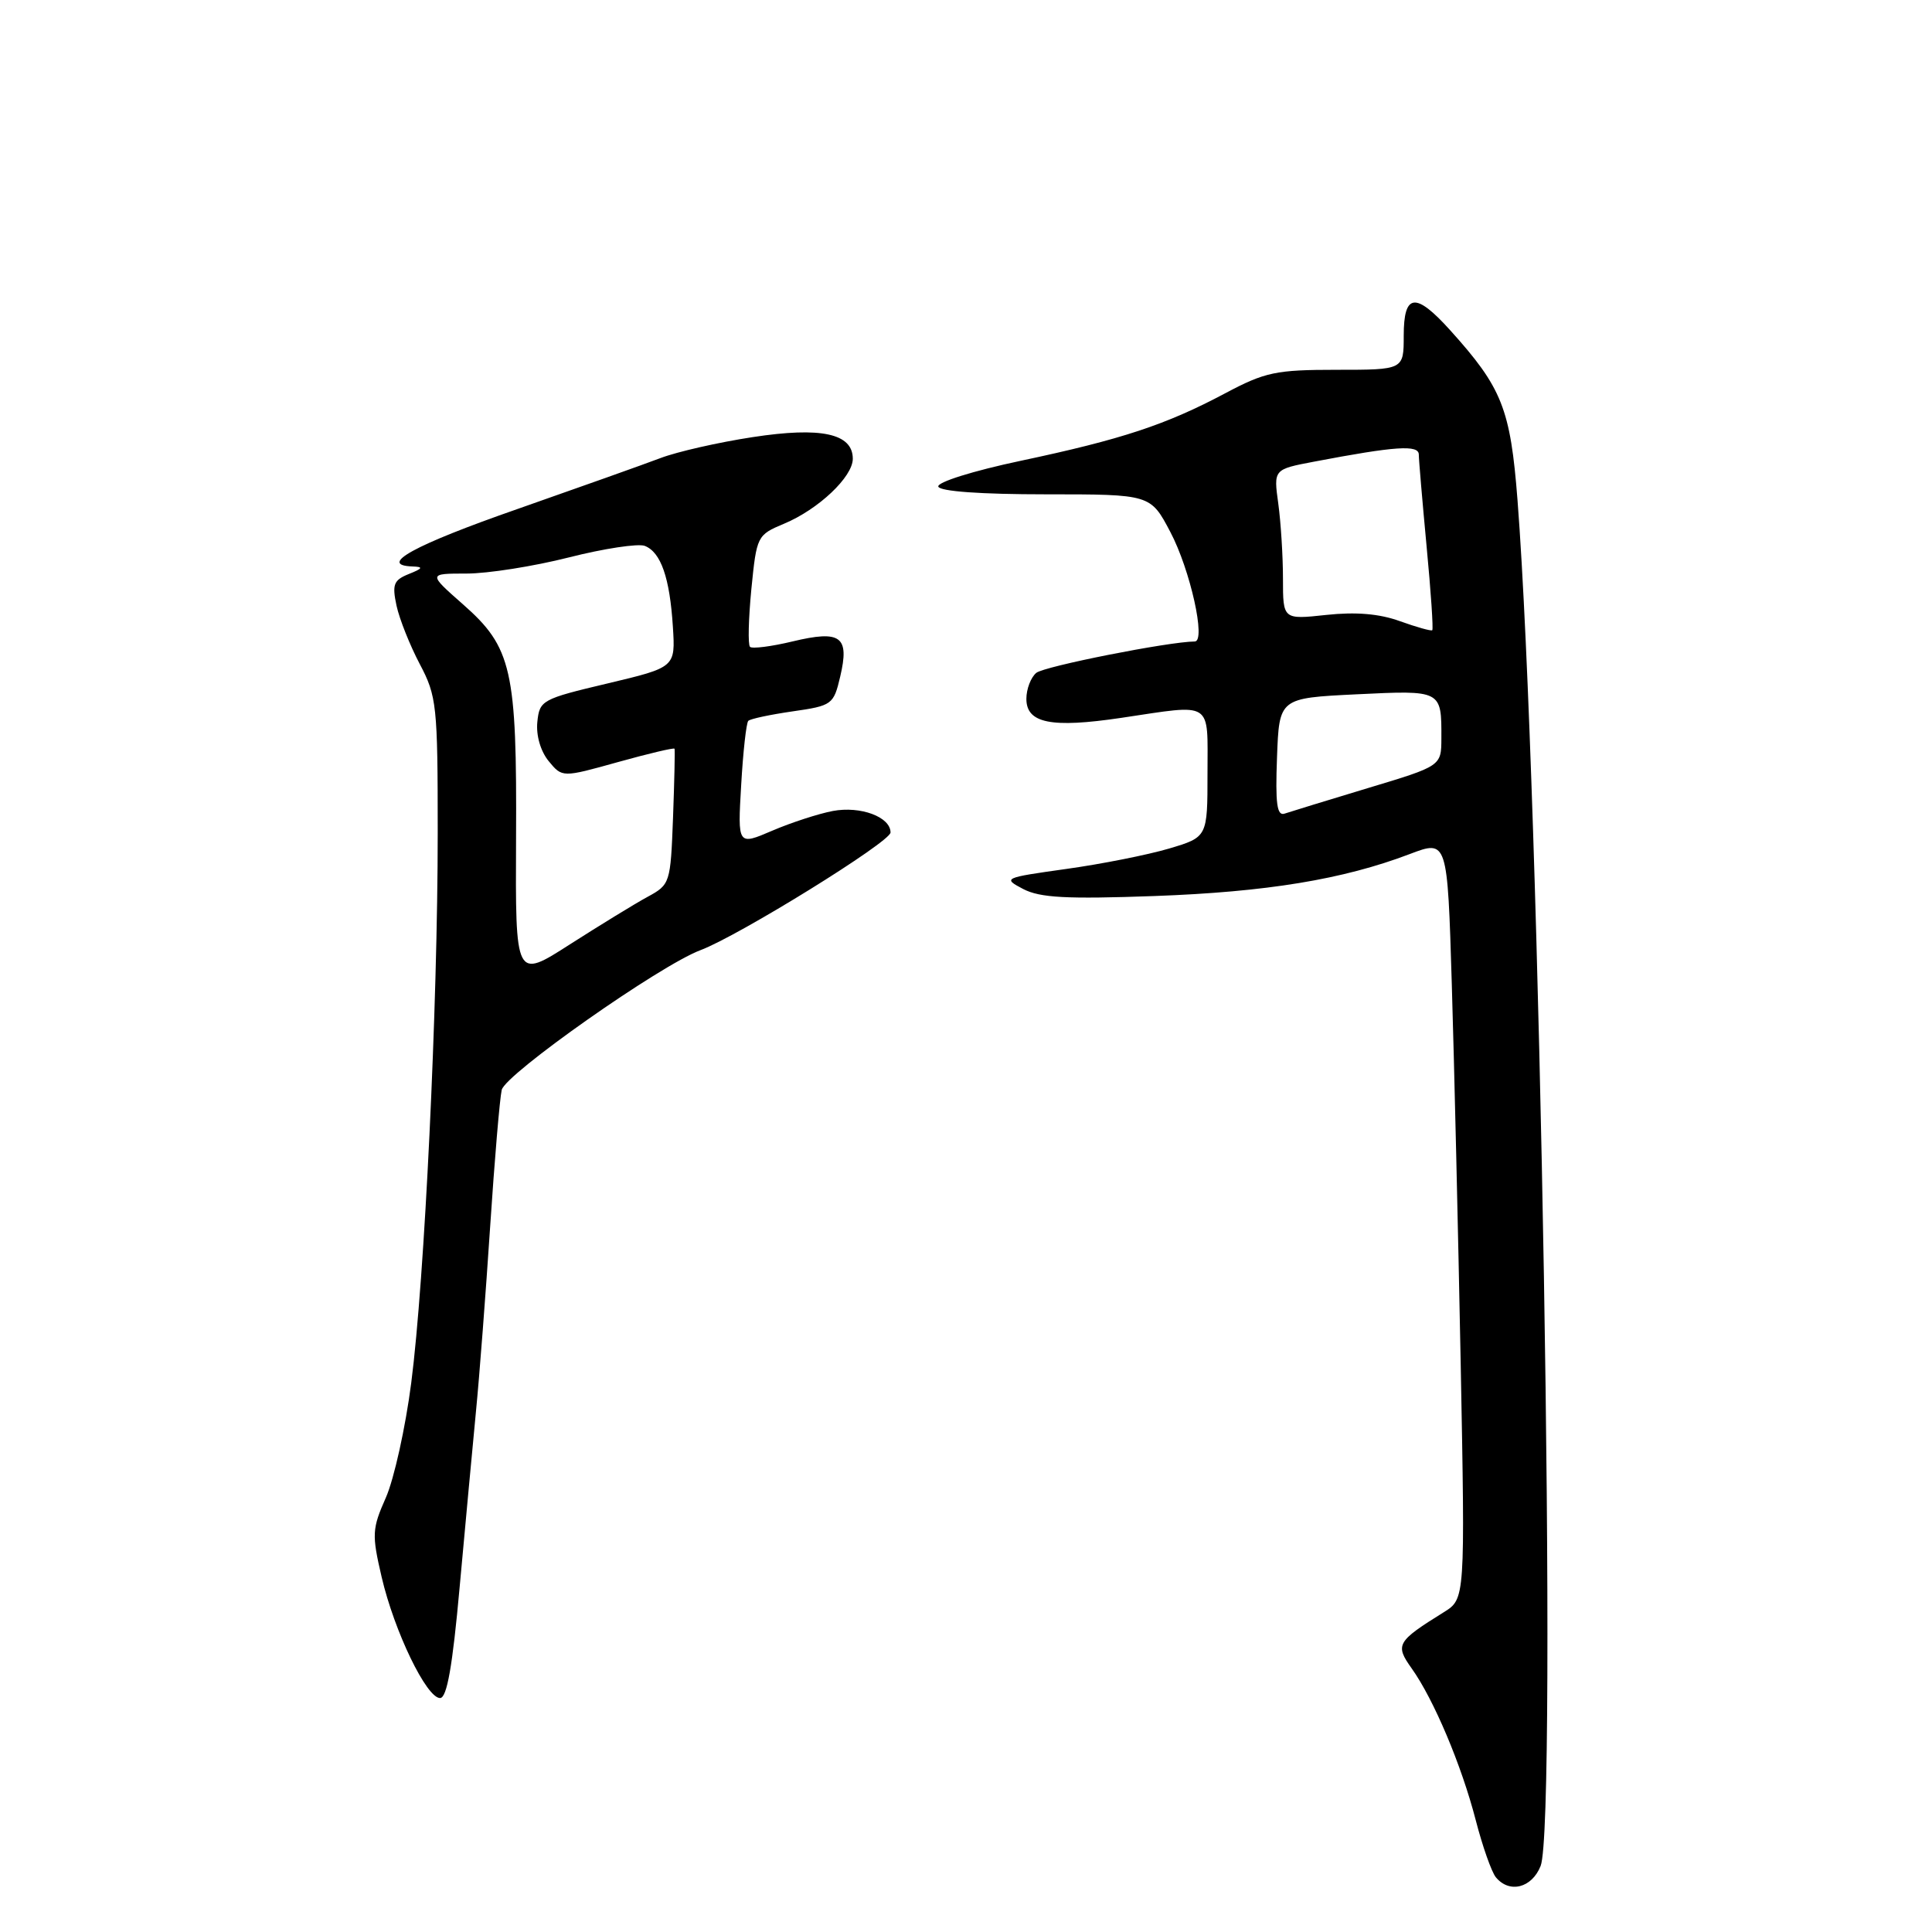 <?xml version="1.0" encoding="UTF-8" standalone="no"?>
<!DOCTYPE svg PUBLIC "-//W3C//DTD SVG 1.1//EN" "http://www.w3.org/Graphics/SVG/1.1/DTD/svg11.dtd" >
<svg xmlns="http://www.w3.org/2000/svg" xmlns:xlink="http://www.w3.org/1999/xlink" version="1.1" viewBox="0 0 256 256">
 <g >
 <path fill="currentColor"
d=" M 204.14 247.25 C 206.39 241.56 204.08 105.09 201.08 66.29 C 200.14 54.16 199.04 51.39 192.15 43.75 C 187.56 38.66 186.00 38.85 186.00 44.50 C 186.00 49.00 186.00 49.00 177.10 49.00 C 169.06 49.00 167.64 49.30 162.35 52.11 C 154.51 56.28 148.65 58.22 135.24 61.06 C 128.91 62.40 124.14 63.90 124.33 64.48 C 124.55 65.11 129.98 65.50 138.57 65.50 C 152.45 65.50 152.45 65.50 155.08 70.50 C 157.72 75.51 159.83 85.00 158.31 85.00 C 154.89 85.02 138.35 88.29 137.31 89.16 C 136.59 89.76 136.00 91.31 136.00 92.60 C 136.00 95.84 139.29 96.50 148.57 95.12 C 160.87 93.29 160.00 92.73 160.00 102.46 C 160.00 110.92 160.00 110.92 154.90 112.44 C 152.09 113.27 145.97 114.49 141.29 115.14 C 132.96 116.31 132.84 116.36 135.58 117.80 C 137.81 118.96 141.31 119.15 152.94 118.73 C 167.84 118.19 177.95 116.53 186.79 113.17 C 191.79 111.27 191.79 111.27 192.37 130.39 C 192.69 140.90 193.22 163.53 193.55 180.68 C 194.14 211.86 194.14 211.86 191.32 213.62 C 185.07 217.51 184.82 217.94 187.06 221.08 C 189.98 225.18 193.66 233.90 195.54 241.17 C 196.44 244.65 197.64 248.06 198.21 248.75 C 200.01 250.93 202.98 250.17 204.14 247.25 Z  M 60.91 210.25 C 61.65 202.14 62.62 191.68 63.07 187.00 C 63.53 182.32 64.37 171.30 64.95 162.50 C 65.53 153.70 66.22 145.56 66.48 144.42 C 66.96 142.32 87.47 127.90 92.82 125.90 C 97.87 124.01 118.00 111.55 118.00 110.31 C 118.00 108.25 114.03 106.77 110.35 107.46 C 108.46 107.82 104.85 108.99 102.33 110.07 C 97.74 112.04 97.74 112.04 98.21 104.02 C 98.46 99.61 98.89 95.78 99.15 95.52 C 99.41 95.25 102.06 94.69 105.03 94.26 C 110.26 93.51 110.46 93.36 111.33 89.66 C 112.59 84.32 111.42 83.46 105.03 84.99 C 102.20 85.67 99.66 85.99 99.38 85.71 C 99.09 85.43 99.18 81.98 99.56 78.05 C 100.26 71.03 100.32 70.89 103.88 69.40 C 108.44 67.50 113.00 63.19 113.00 60.79 C 113.00 57.44 108.81 56.53 99.74 57.92 C 95.21 58.61 89.71 59.86 87.51 60.70 C 85.30 61.54 76.77 64.57 68.56 67.45 C 54.85 72.23 49.99 74.90 54.67 75.06 C 56.13 75.11 56.03 75.32 54.17 76.06 C 52.16 76.87 51.94 77.44 52.54 80.25 C 52.93 82.04 54.32 85.52 55.62 87.99 C 57.87 92.24 58.00 93.47 58.00 110.31 C 58.00 133.37 56.26 169.57 54.49 183.24 C 53.73 189.15 52.21 195.99 51.13 198.44 C 49.29 202.59 49.26 203.33 50.57 208.97 C 52.25 216.17 56.51 225.00 58.31 225.00 C 59.22 225.00 59.96 220.82 60.91 210.25 Z  M 169.21 100.37 C 169.50 92.50 169.50 92.50 179.74 92.00 C 191.05 91.45 191.01 91.43 190.99 97.83 C 190.98 101.50 190.98 101.50 181.24 104.43 C 175.88 106.05 170.92 107.57 170.21 107.81 C 169.20 108.15 168.98 106.47 169.21 100.37 Z  M 185.50 82.31 C 182.78 81.32 179.65 81.06 175.75 81.48 C 170.00 82.10 170.00 82.10 170.00 76.69 C 170.00 73.71 169.72 69.23 169.38 66.74 C 168.75 62.19 168.75 62.19 174.13 61.17 C 184.95 59.11 188.00 58.91 188.00 60.24 C 188.00 60.93 188.47 66.40 189.03 72.38 C 189.60 78.37 189.94 83.38 189.78 83.51 C 189.63 83.64 187.70 83.10 185.50 82.31 Z  M 68.38 111.13 C 68.50 88.71 67.83 85.78 61.34 80.07 C 56.72 76.00 56.72 76.00 61.82 76.00 C 64.63 76.00 70.73 75.04 75.38 73.86 C 80.03 72.68 84.55 72.00 85.43 72.33 C 87.57 73.16 88.75 76.55 89.16 83.05 C 89.50 88.42 89.50 88.42 80.50 90.56 C 71.80 92.62 71.49 92.79 71.20 95.67 C 71.02 97.45 71.63 99.54 72.70 100.85 C 74.50 103.04 74.50 103.04 81.88 100.98 C 85.94 99.85 89.31 99.05 89.38 99.21 C 89.45 99.37 89.36 103.48 89.18 108.34 C 88.85 117.03 88.80 117.21 85.80 118.84 C 84.12 119.75 79.50 122.59 75.52 125.13 C 68.29 129.77 68.29 129.77 68.38 111.13 Z "/>
</g>
</svg>